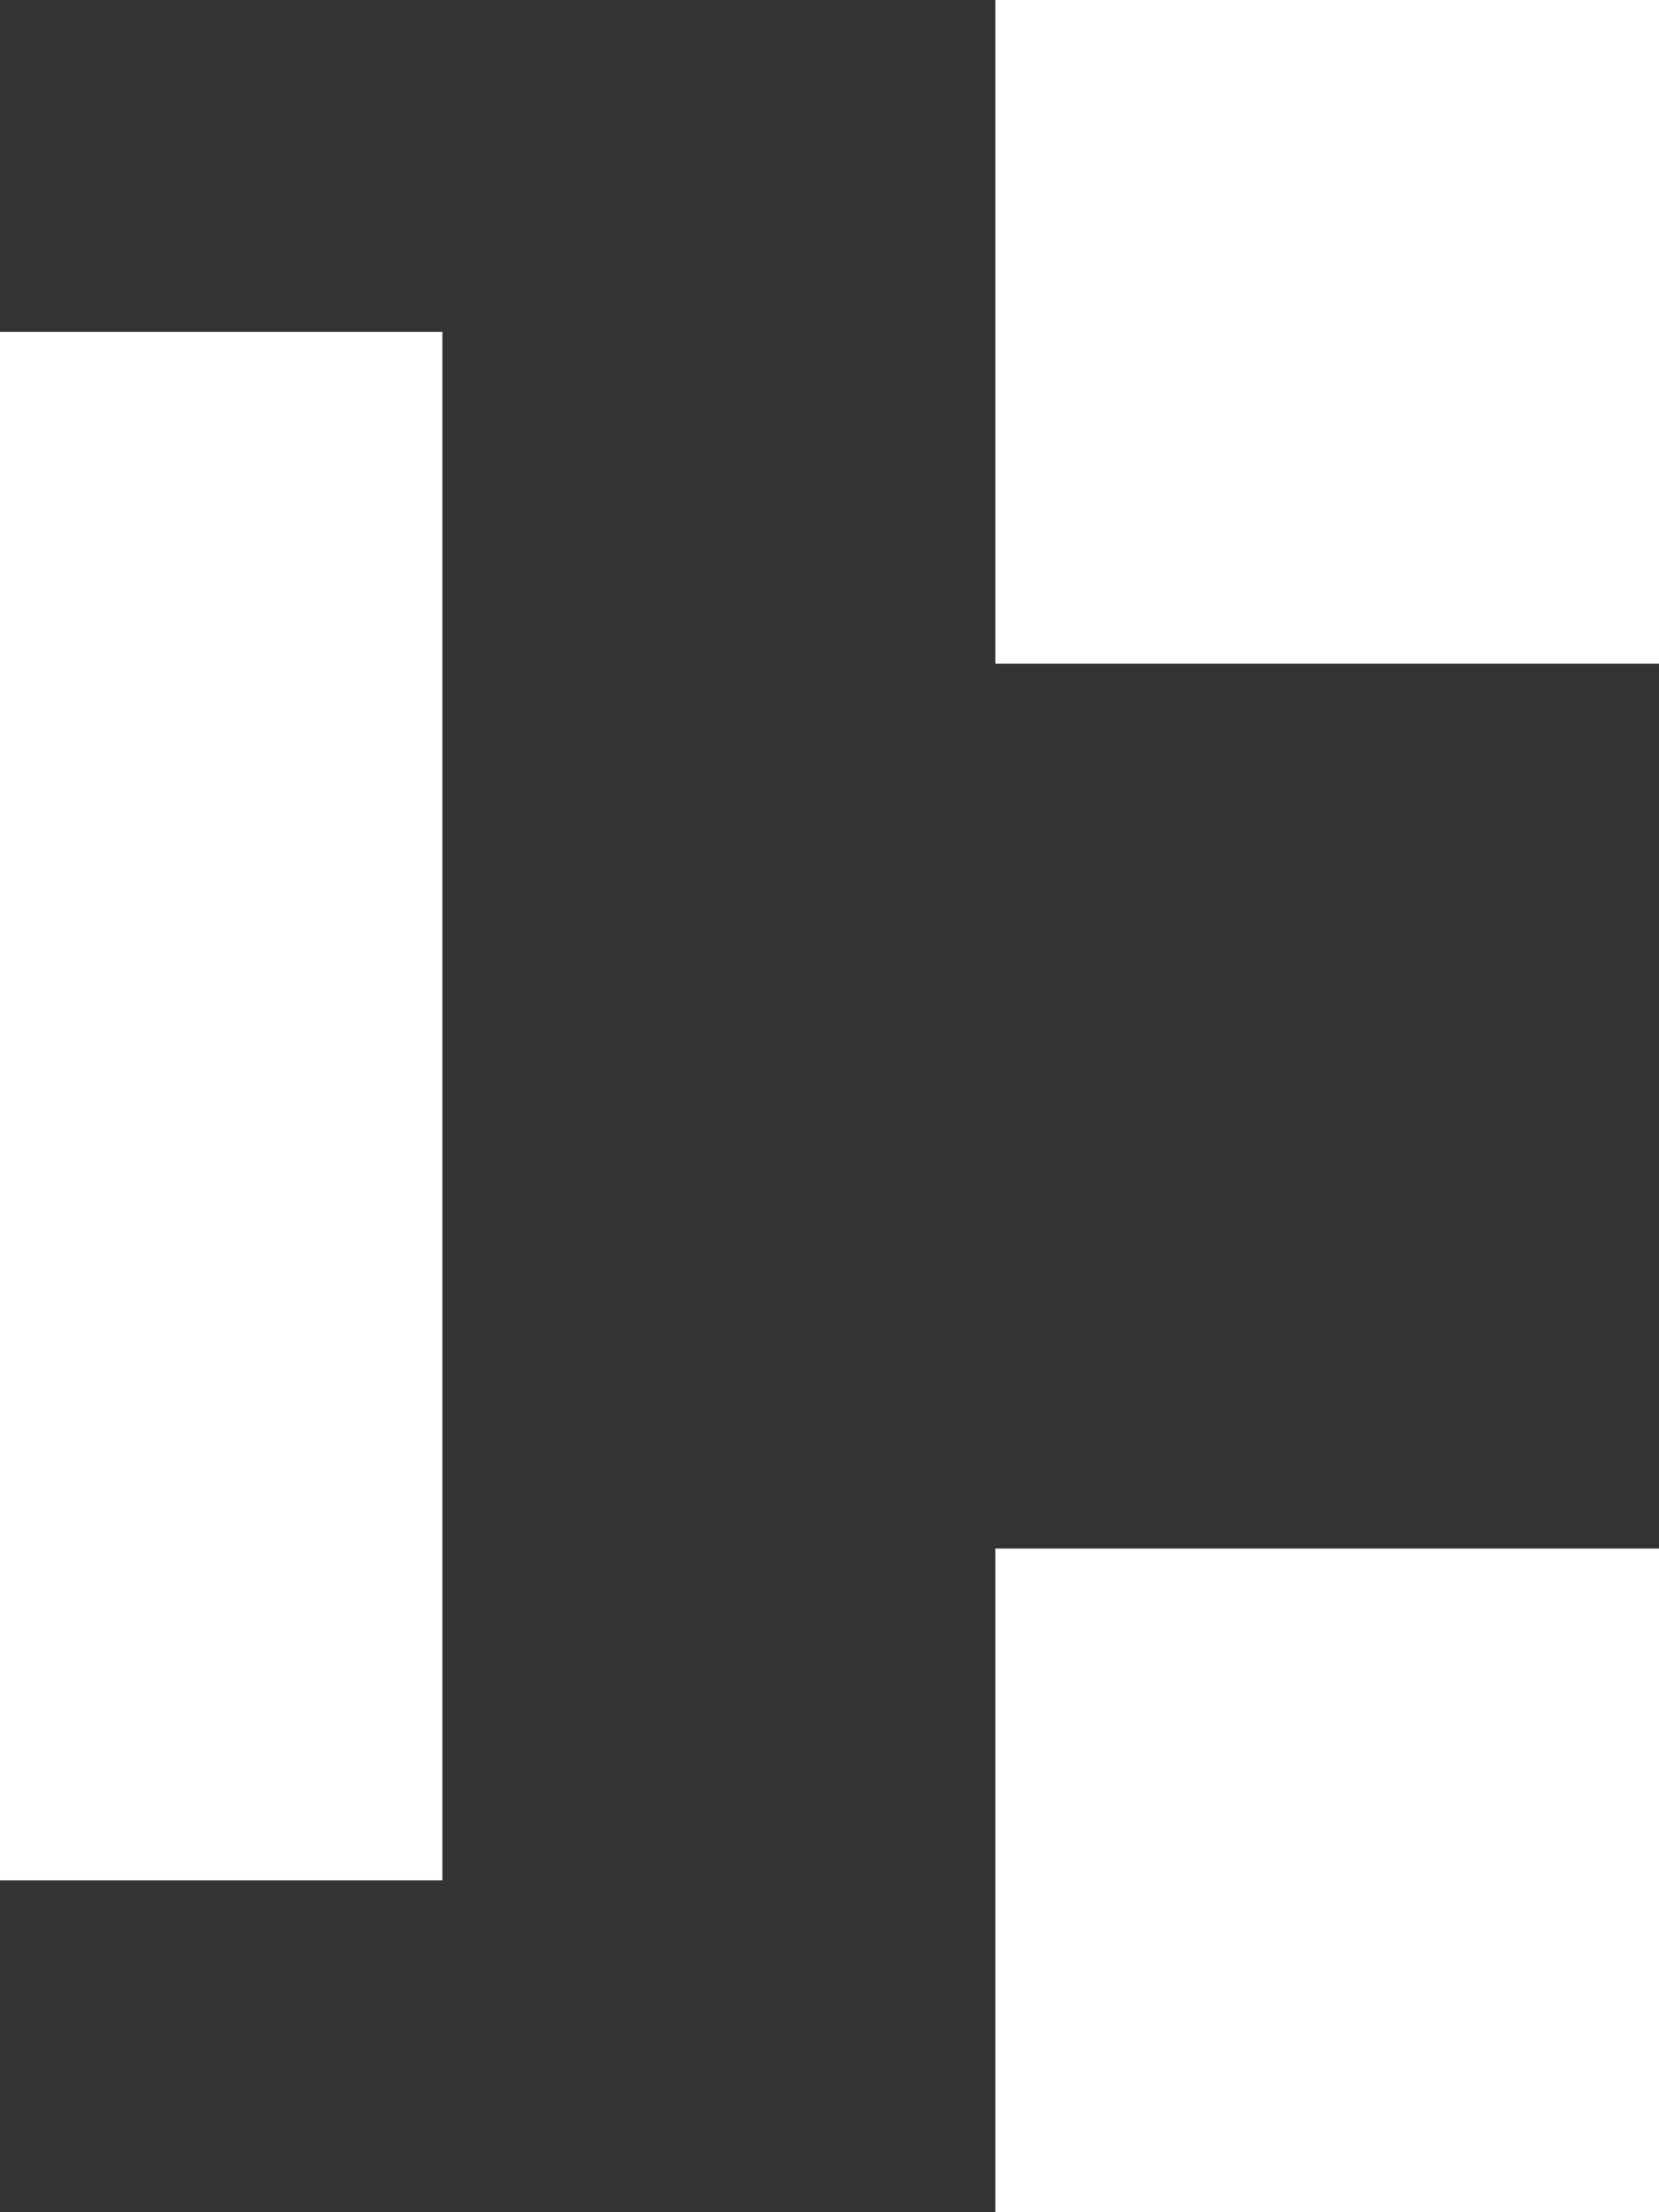<svg width="15" height="20" viewBox="0 0 15 20" fill="none" xmlns="http://www.w3.org/2000/svg">
<rect x="0" y="0" width="15" height="20" fill="#333333" stroke="none"/>
<rect y="3" width="4" height="14" fill="white"/>
<rect x="9" width="6" height="6" fill="white"/>
<rect x="9" y="14" width="6" height="6" fill="white"/>
</svg>
